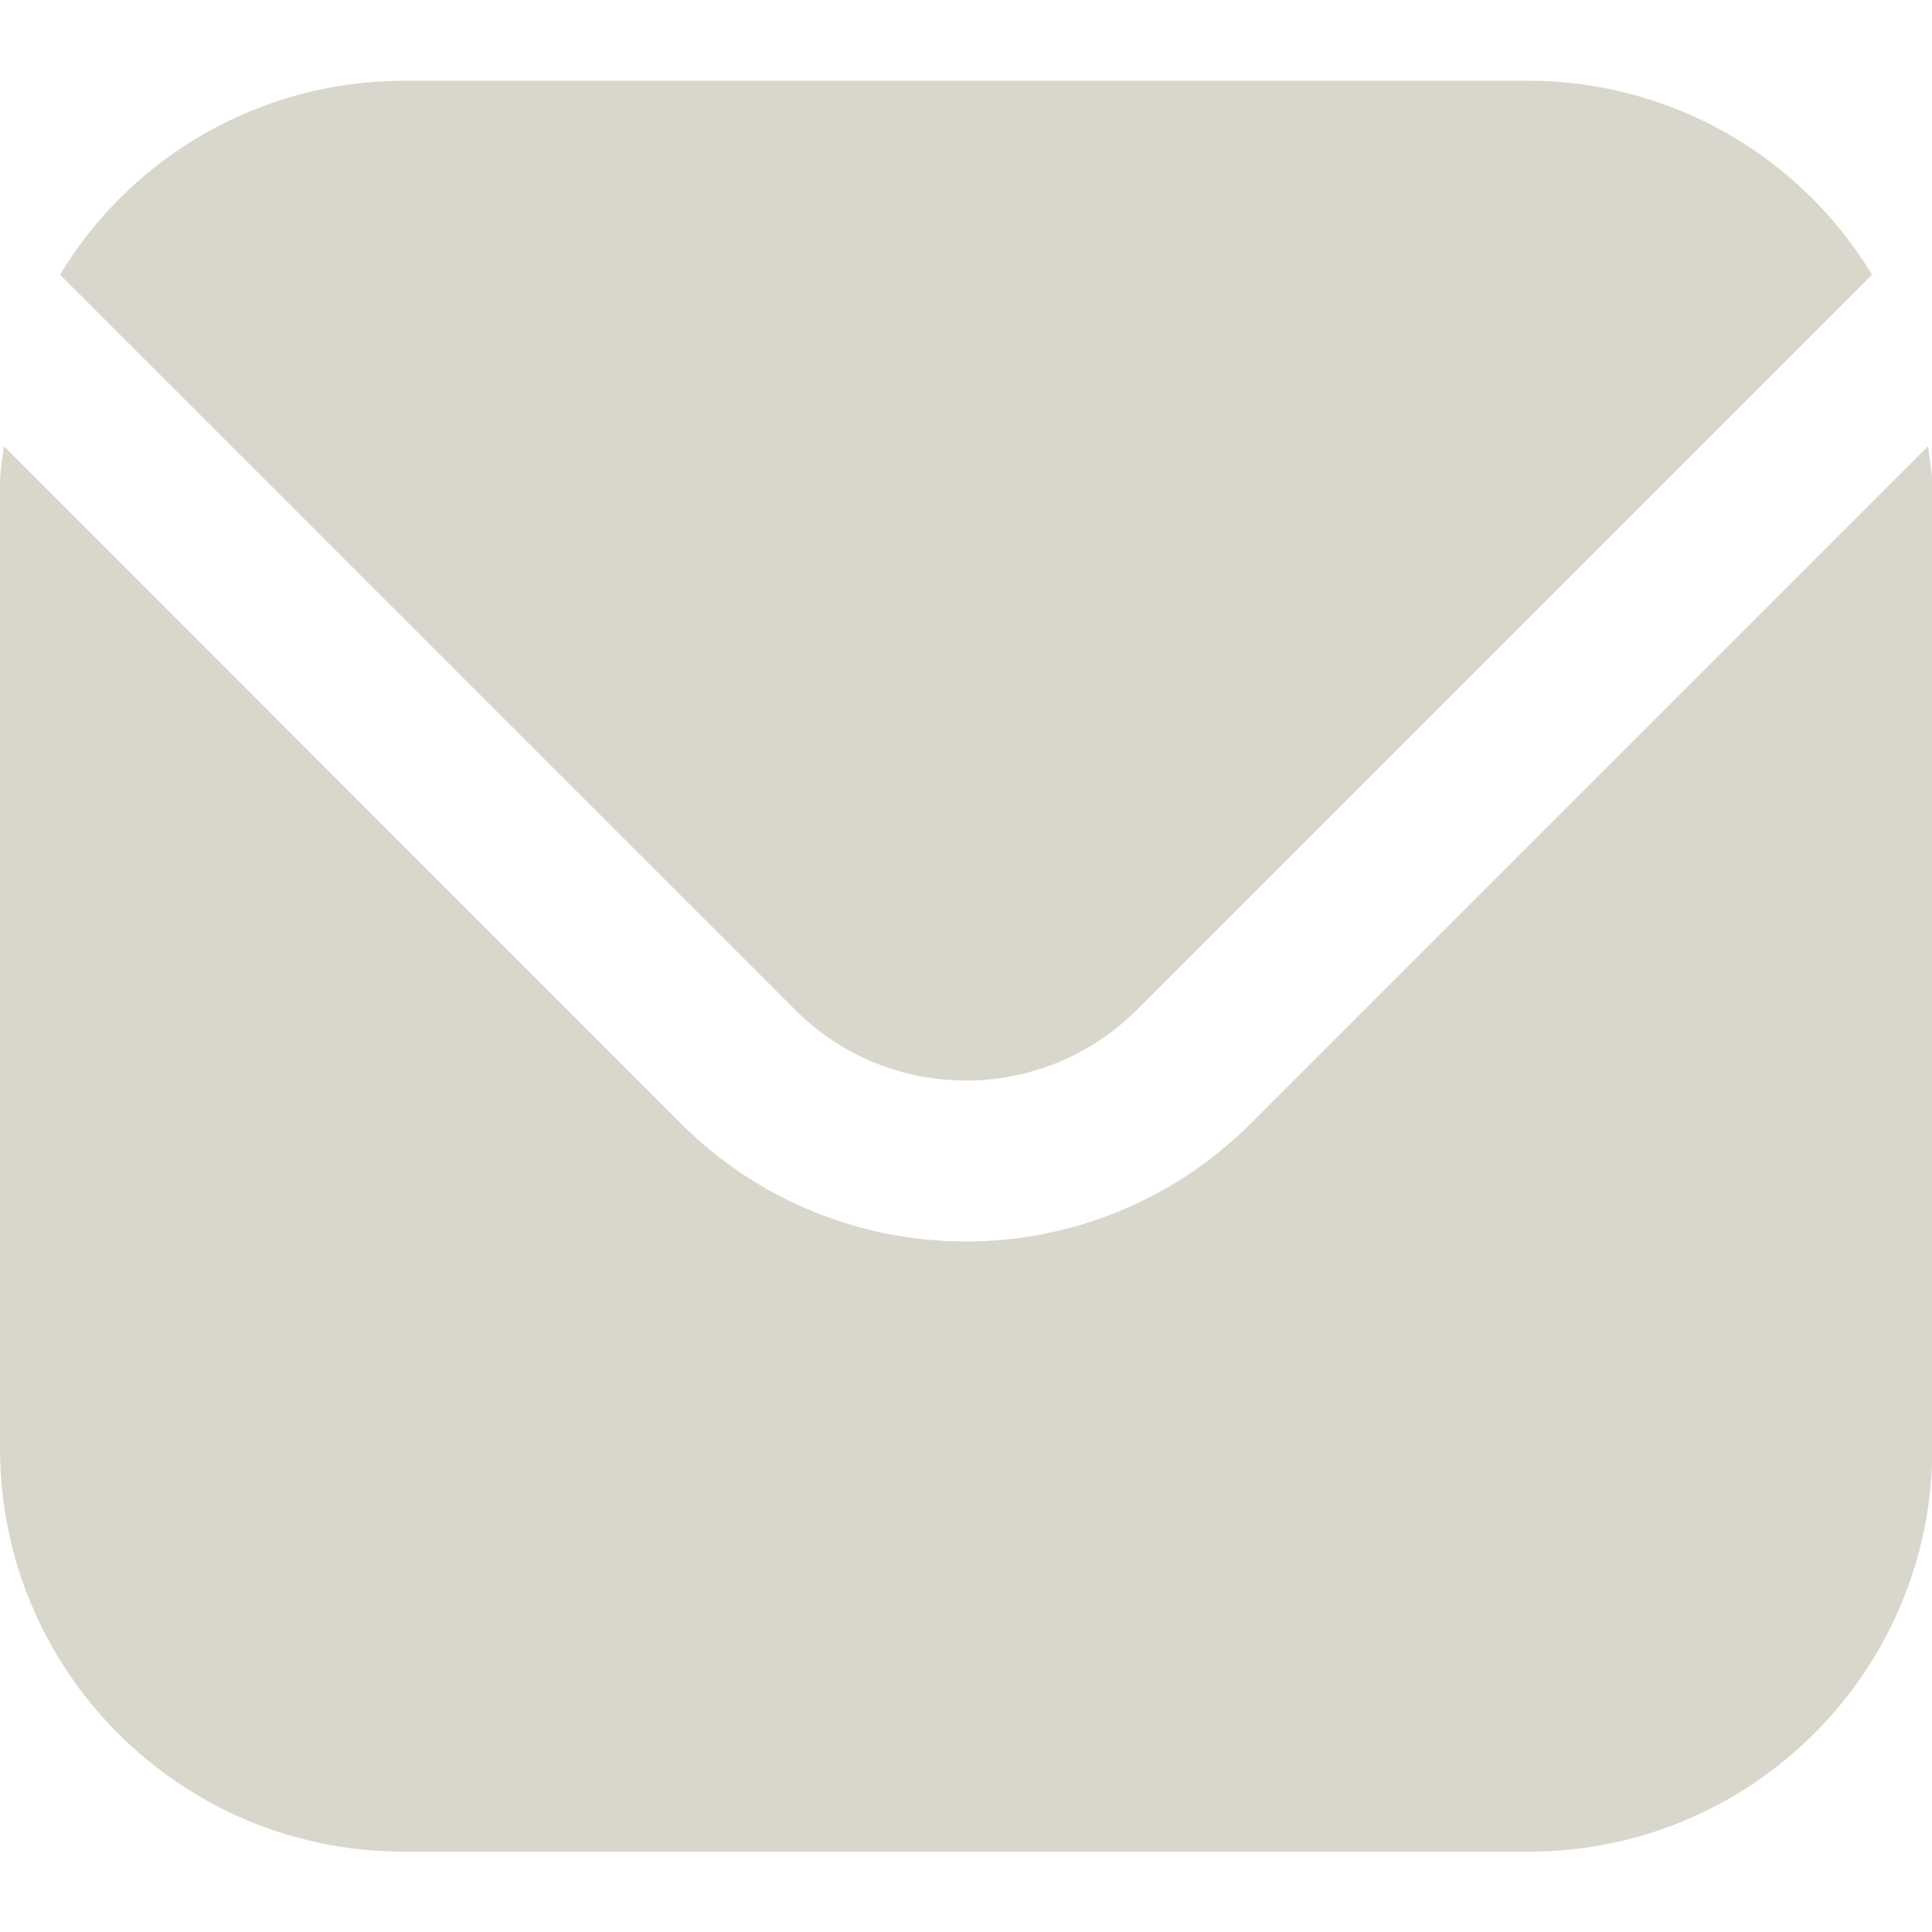 <?xml version="1.0" encoding="utf-8"?>
<!-- Generator: Adobe Illustrator 24.1.2, SVG Export Plug-In . SVG Version: 6.00 Build 0)  -->
<svg version="1.1" id="Filled" xmlns="http://www.w3.org/2000/svg" xmlns:xlink="http://www.w3.org/1999/xlink" x="0px" y="0px"
	 viewBox="0 0 512 512" style="enable-background:new 0 0 512 512;" xml:space="preserve">
<style type="text/css">
	.st0{fill:#D9D7CC;}
</style>
<path class="st0" d="M511,118.2L331.4,297.8c-41.7,41.6-109.2,41.6-150.9,0L1,118.2c-0.3,3.4-1,6.4-1,9.8v256
	c0.1,58.9,47.8,106.6,106.7,106.7h298.7c58.9-0.1,106.6-47.8,106.7-106.7V128C512,124.7,511.3,121.6,511,118.2z"/>
<path class="st0" d="M301.3,267.6L496.1,72.8c-19.2-31.8-53.6-51.3-90.8-51.4H106.7C69.5,21.5,35.1,41,15.9,72.8l194.9,194.9
	C235.8,292.6,276.2,292.6,301.3,267.6z"/>
</svg>
